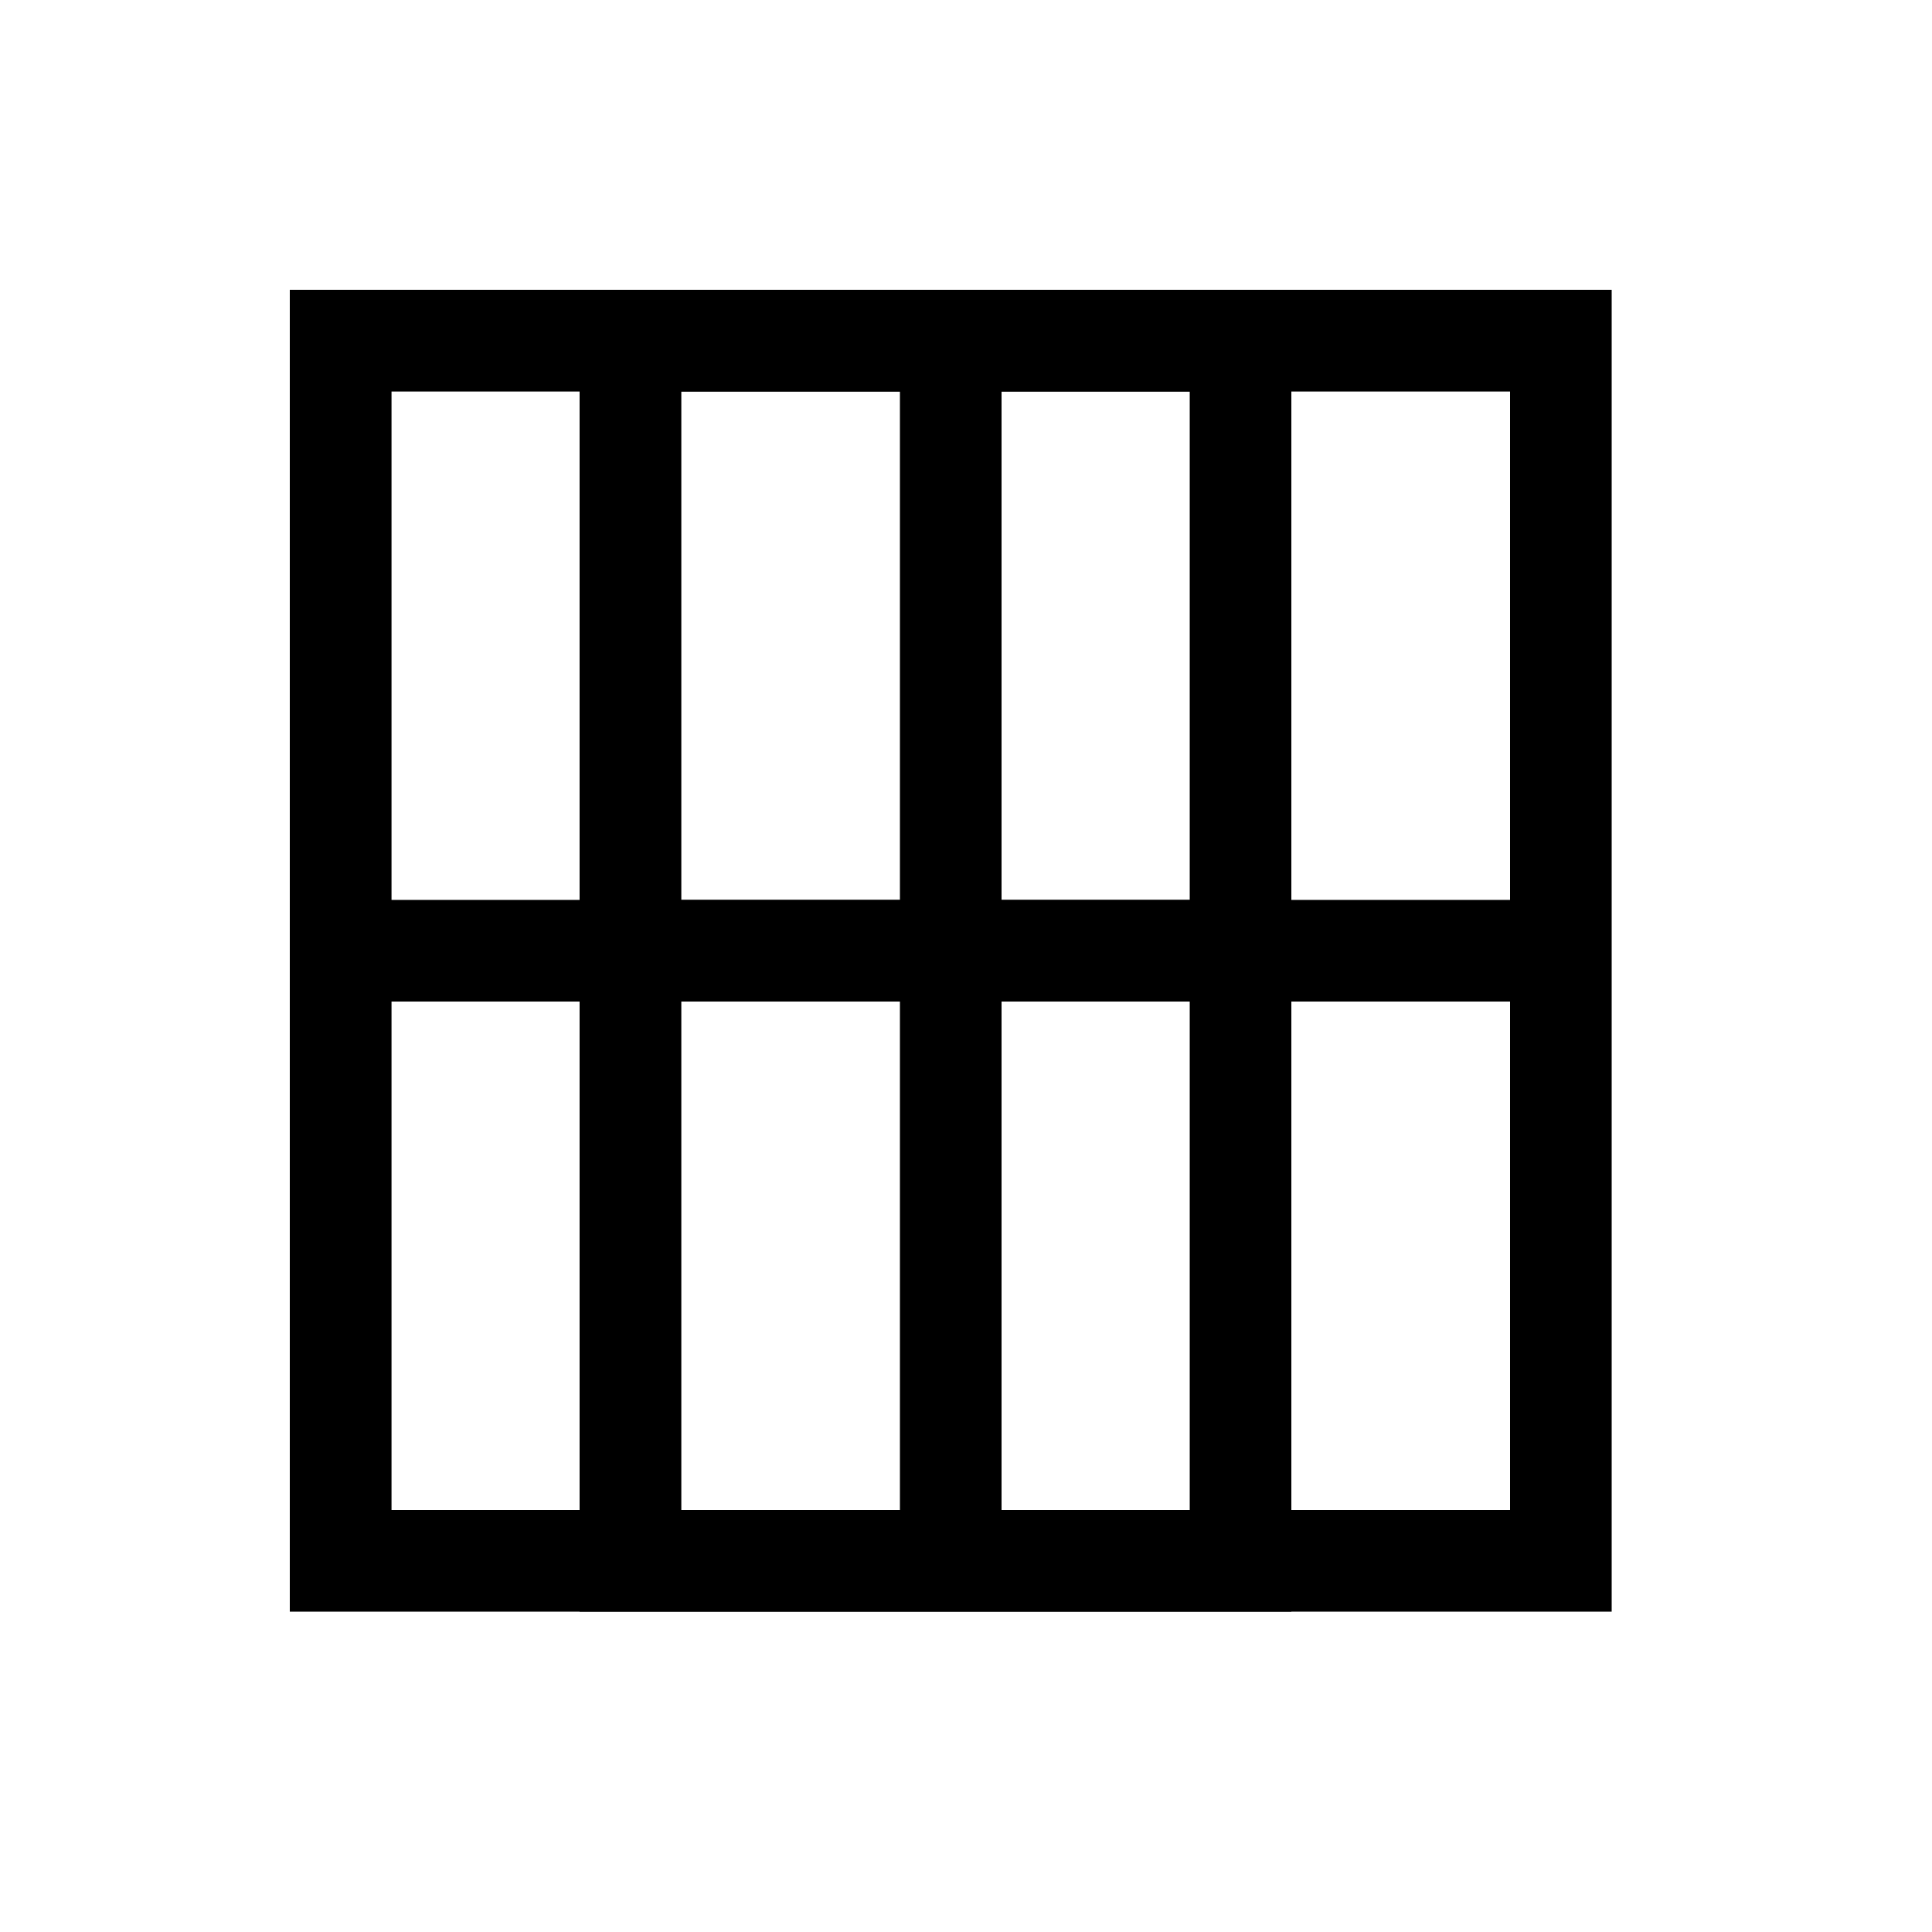 <svg width="20" height="20" viewBox="0 0 20 20" fill="none" xmlns="http://www.w3.org/2000/svg">
<path fill-rule="evenodd" clip-rule="evenodd" d="M3 3H16.684V16.684H3V3ZM4.053 4.053V9.316H9.316V4.053H4.053ZM10.368 4.053V9.316H15.632V4.053H10.368ZM15.632 10.368H10.368V15.632H15.632V10.368ZM9.316 15.632V10.368H4.053V15.632H9.316Z" fill="black"/>
<path fill-rule="evenodd" clip-rule="evenodd" d="M13.368 3H6V9.316V10.368V16.684H13.368V10.368V9.316V3ZM12.316 4.053H7.053V9.316H12.316V4.053ZM12.316 10.368H7.053V15.632H12.316V10.368Z" fill="black"/>
</svg>

